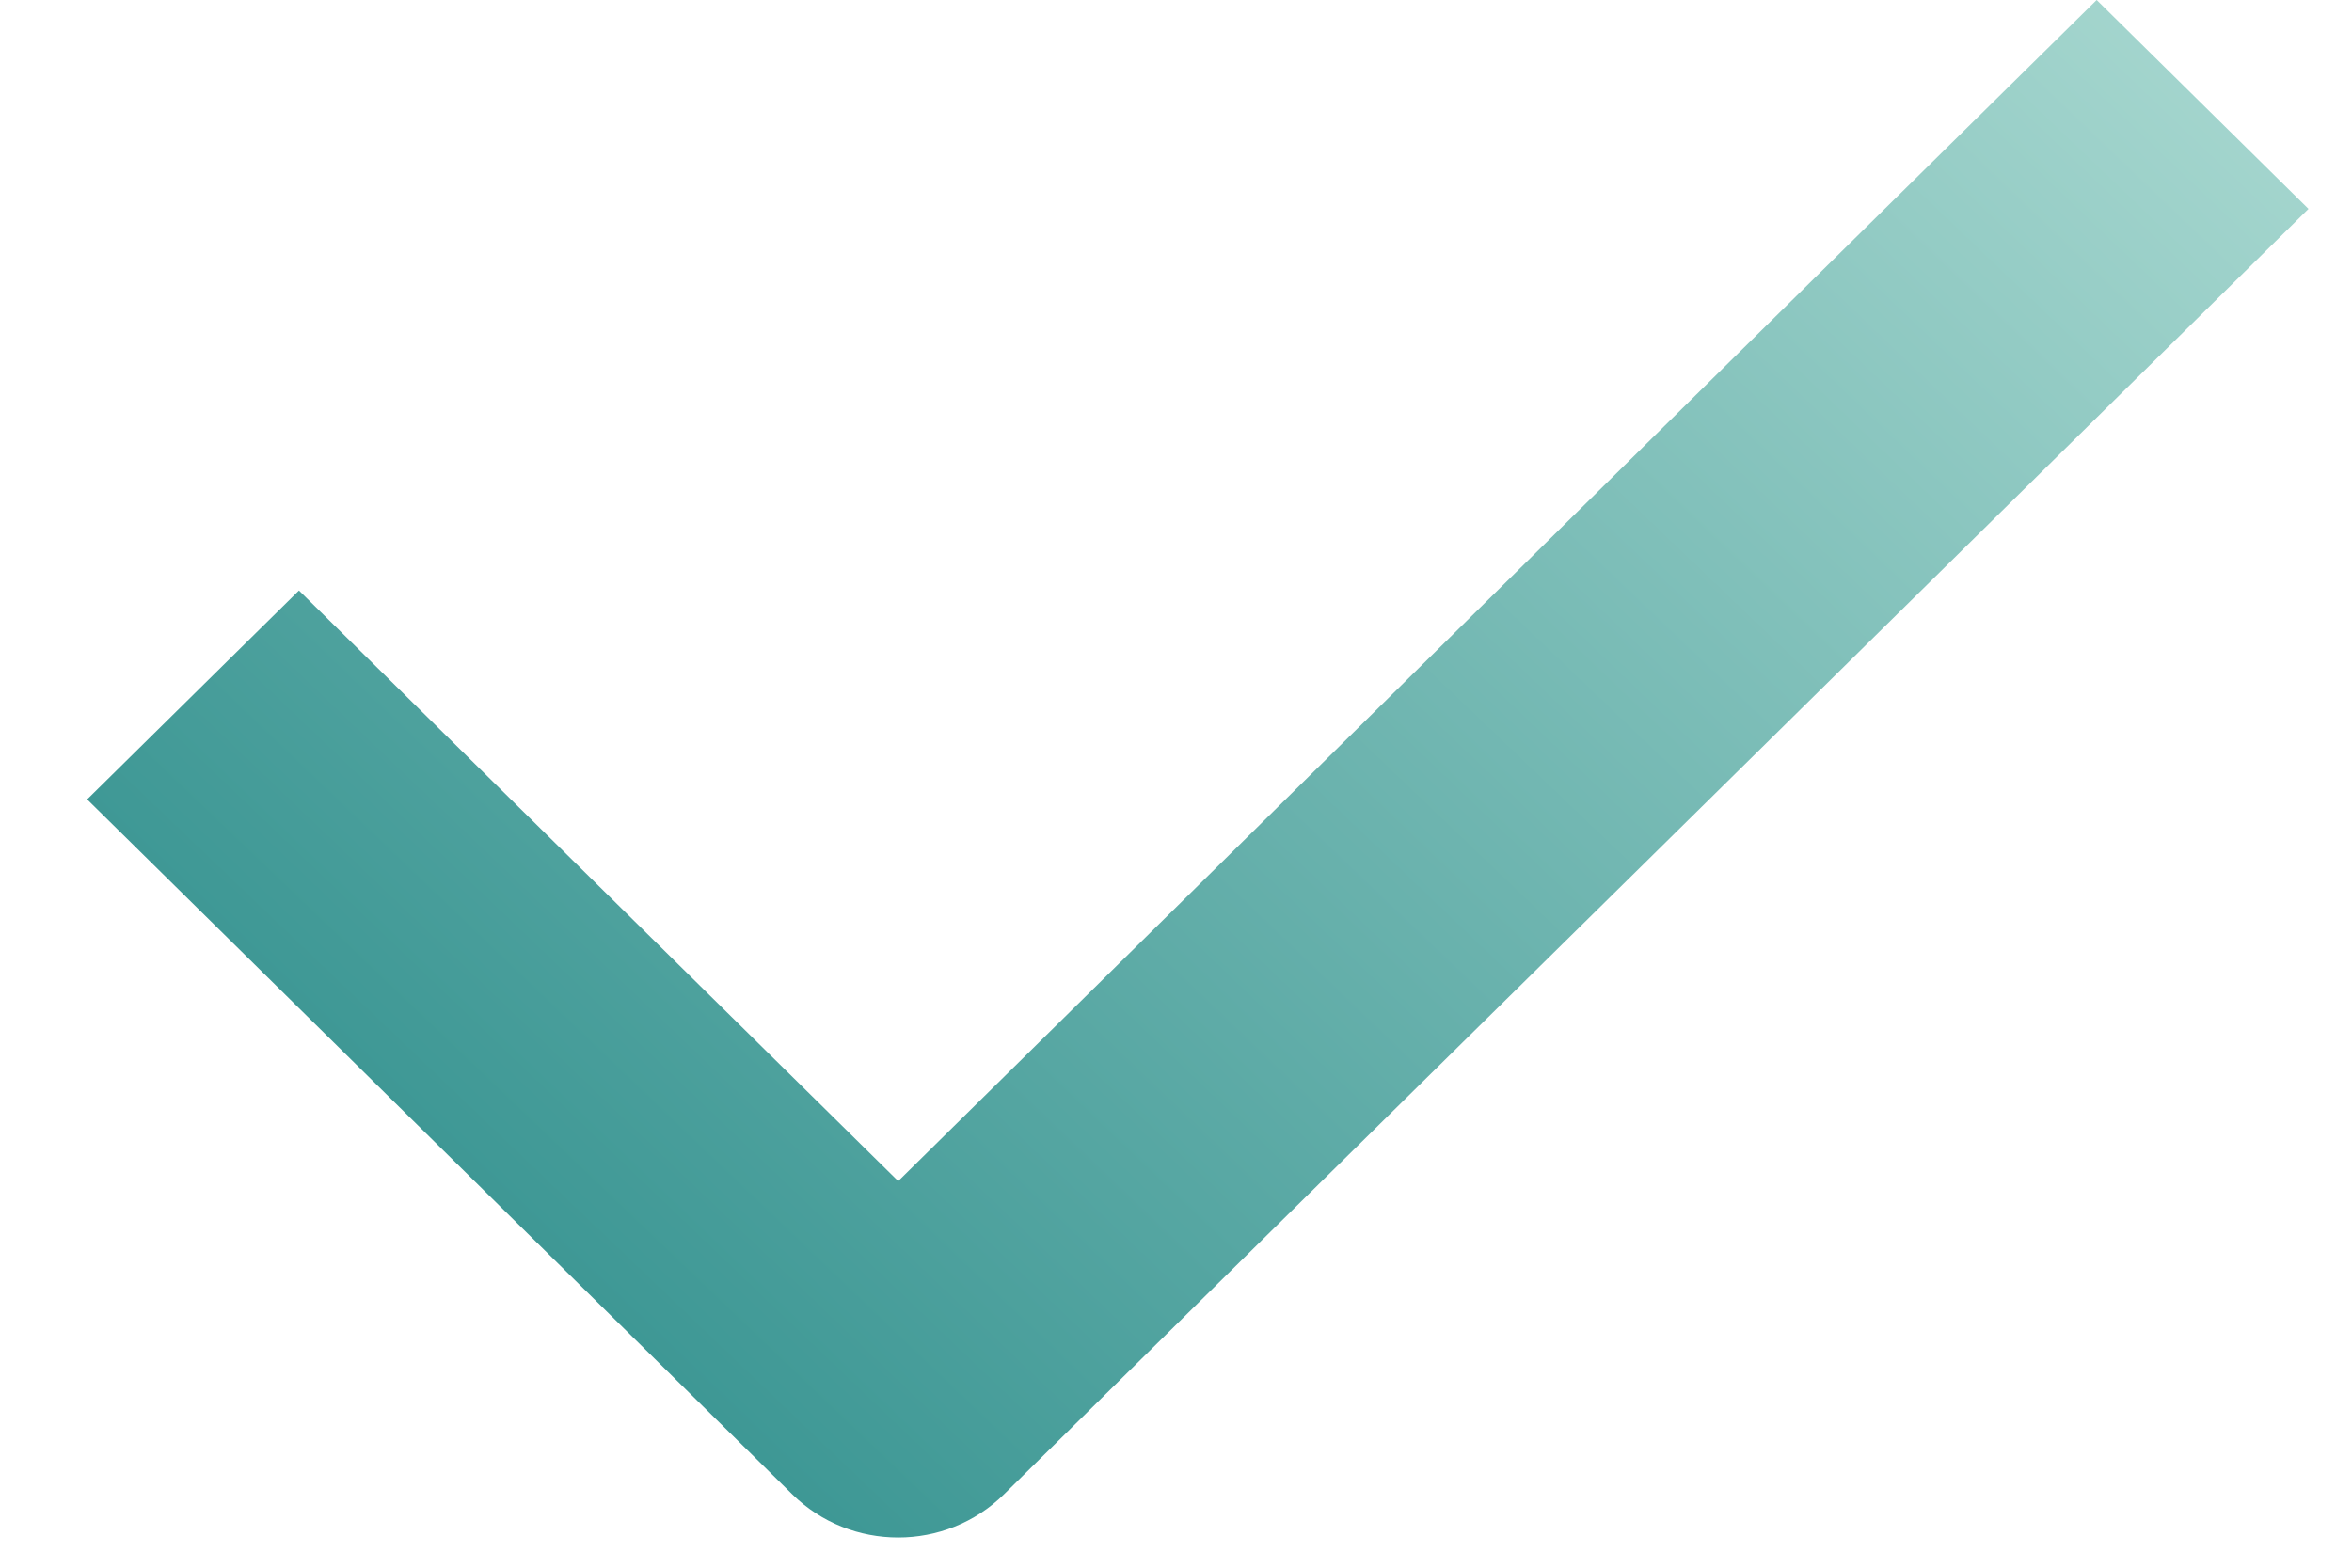 <svg width="18" height="12" viewBox="0 0 18 12" fill="none" xmlns="http://www.w3.org/2000/svg">
<path d="M6.874 11.769C6.58 11.769 6.287 11.659 6.063 11.438L0.667 6.119L2.288 4.52L6.874 9.041L16.046 0L17.667 1.599L7.684 11.438C7.46 11.659 7.167 11.769 6.874 11.769Z" fill="url(#paint0_linear_4111_440)"/>
<defs>
<linearGradient id="paint0_linear_4111_440" x1="17.667" y1="0" x2="0.085" y2="18.406" gradientUnits="userSpaceOnUse">
<stop stop-color="#AAD9D1"/>
<stop offset="1" stop-color="#017373"/>
</linearGradient>
</defs>
</svg>
